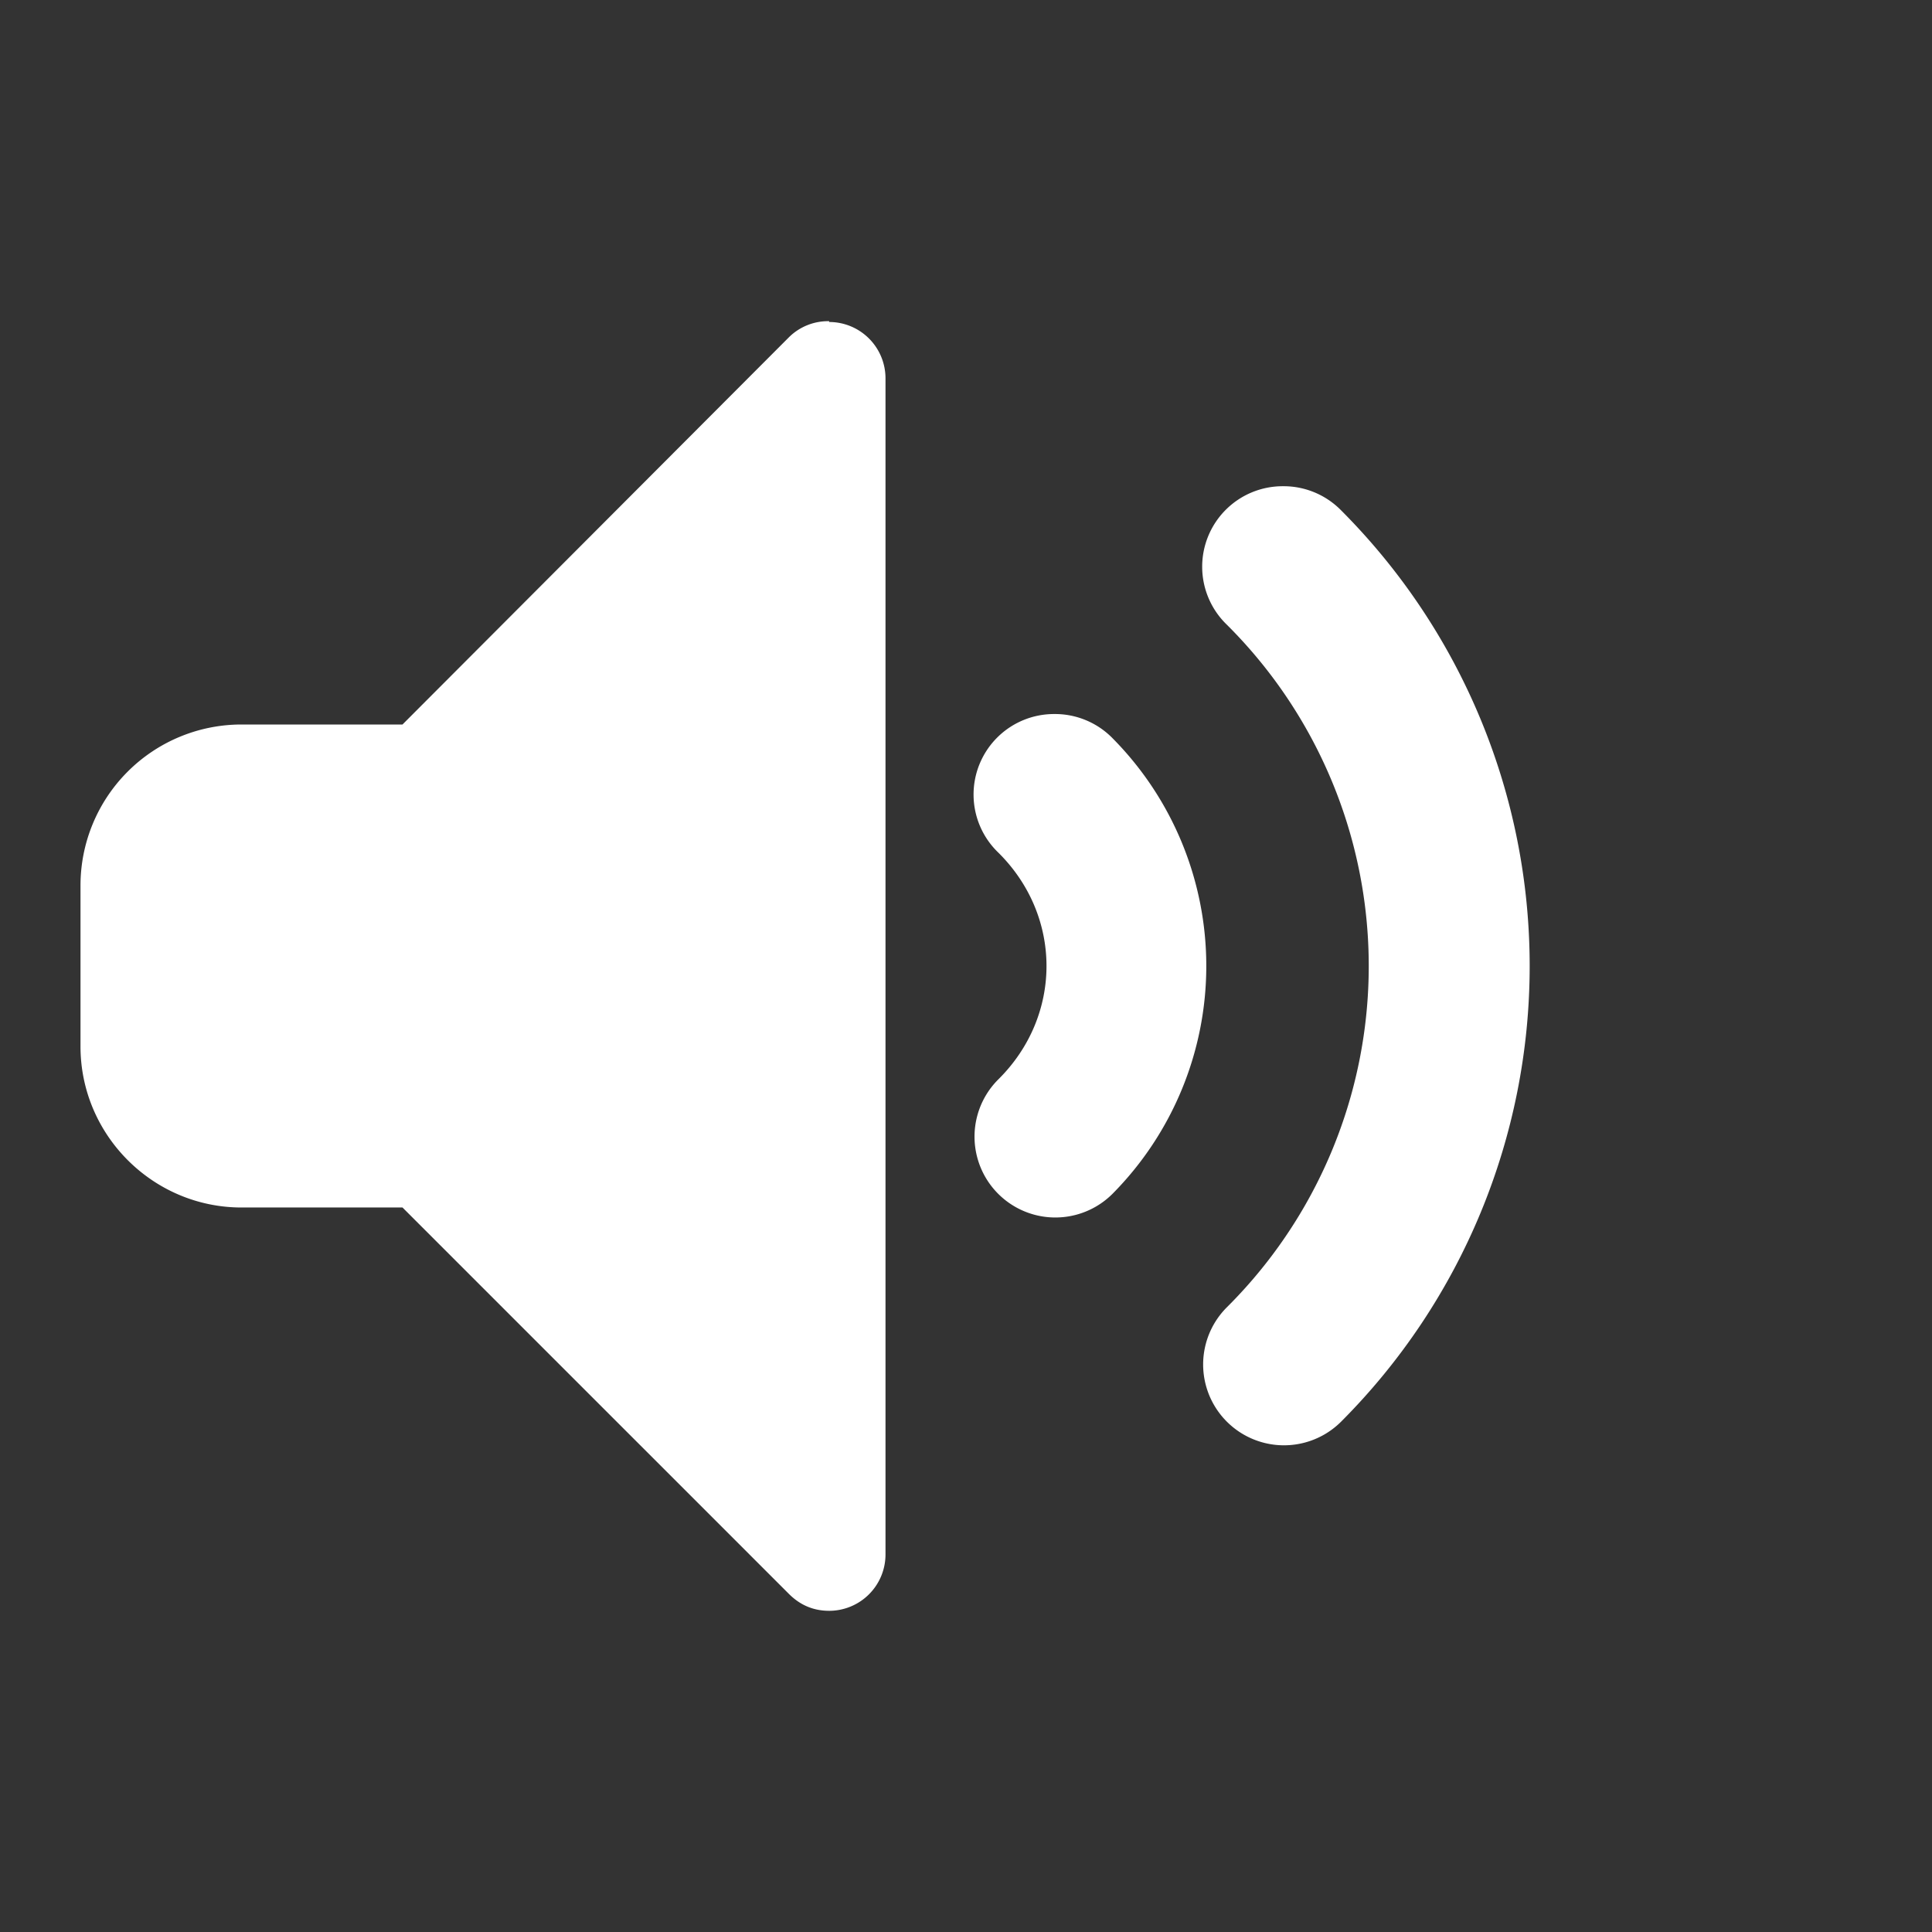 <svg xmlns="http://www.w3.org/2000/svg" viewBox="0 0 24 24"><rect x="0" y="0" width="24" height="24" fill="#333333" stroke="none"/><path fill="#fff" d="M10.3 3.99a.69.69 0 0 0-.5.2L5 9H3a2 2 0 0 0-2 2v2c0 1.1.9 2 2 2h2l4.8 4.8c.15.15.32.21.5.21a.7.7 0 0 0 .7-.7V4.7a.7.7 0 0 0-.7-.7zm5.64 2.05a1 1 0 0 0-.7 1.72 5.98 5.98 0 0 1 0 8.48 1 1 0 1 0 1.42 1.42 8.01 8.01 0 0 0 0-11.32 1 1 0 0 0-.72-.3zM13.1 8.87a1 1 0 0 0-.7 1.72c.8.79.8 2.03 0 2.82a1 1 0 1 0 1.42 1.42 4.02 4.02 0 0 0 0-5.66 1 1 0 0 0-.72-.3z"/></svg>
